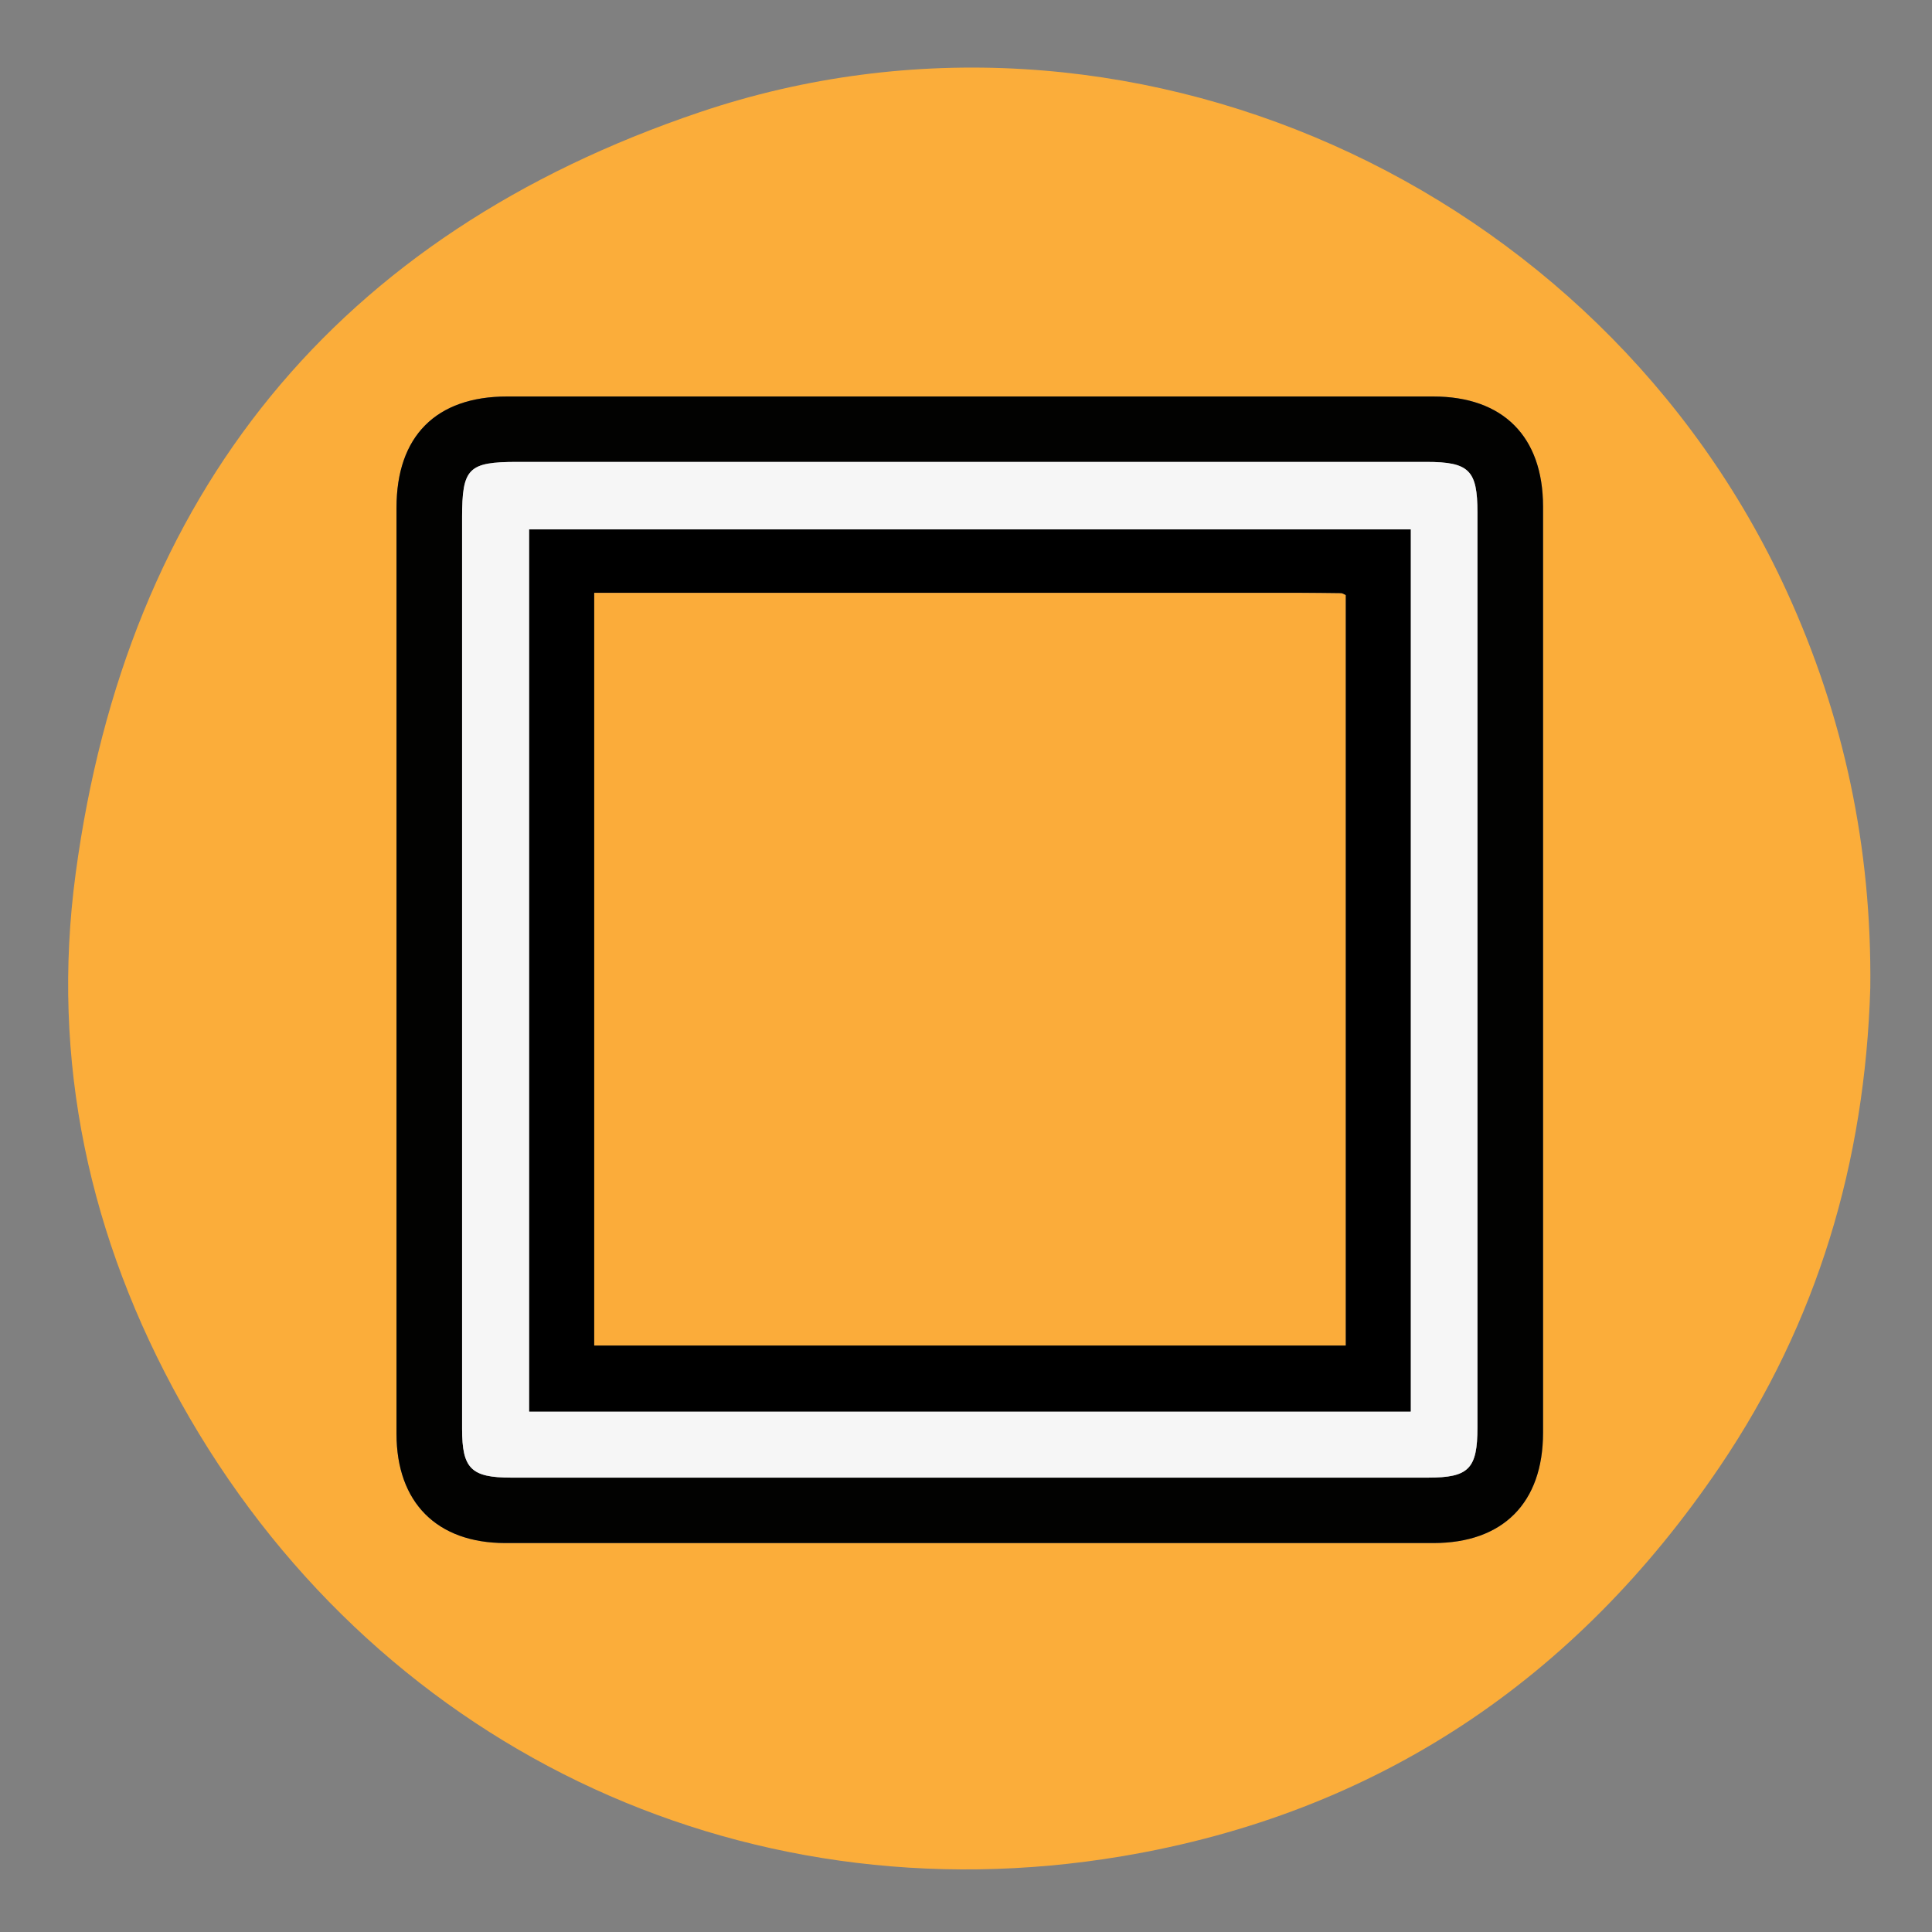 <svg xmlns="http://www.w3.org/2000/svg" xmlns:xlink="http://www.w3.org/1999/xlink" version="1.1" id="Layer_1" x="0px" y="0px" width="100%" viewBox="0 0 512 512" enable-background="new 0 0 512 512" xml:space="preserve">

<rect x="0" y="0" width="512" height="512" fill="#808080" stroke="none"/>

<path fill="#FBAD3A" opacity="1" stroke="none" d=" M495.648,261.718   C494.274,308.046 481.584,350.488 455.858,388.526   C417.606,445.085 364.884,480.555 297.379,491.92   C195.39,509.092 98.313,462.035 47.957,371.732   C23.663,328.167 13.403,281.076 20.032,231.616   C33.561,130.662 89.28,62.184 185.475,29.719   C298.095,-8.289 423.89,48.463 473.482,156.673   C488.713,189.906 496.061,224.737 495.648,261.718  M105.076,361.5   C105.076,367.666 105.069,373.831 105.077,379.997   C105.103,398.184 115.775,408.919 133.911,408.922   C215.899,408.934 297.887,408.932 379.875,408.923   C398.319,408.921 408.919,398.251 408.921,379.706   C408.928,297.885 408.928,216.063 408.921,134.242   C408.919,115.698 398.328,105.078 379.832,105.077   C298.011,105.069 216.189,105.07 134.368,105.076   C115.551,105.077 105.079,115.613 105.078,134.533   C105.073,209.855 105.076,285.178 105.076,361.5  z"/>
<path fill="#020201" opacity="1" stroke="none" d=" M105.076,361   C105.076,285.178 105.073,209.855 105.078,134.533   C105.079,115.613 115.551,105.077 134.368,105.076   C216.189,105.07 298.011,105.069 379.832,105.077   C398.328,105.078 408.919,115.698 408.921,134.242   C408.928,216.063 408.928,297.885 408.921,379.706   C408.919,398.251 398.319,408.921 379.875,408.923   C297.887,408.932 215.899,408.934 133.911,408.922   C115.775,408.919 105.103,398.184 105.077,379.997   C105.069,373.831 105.076,367.666 105.076,361  M139.555,122.41   C138.722,122.41 137.888,122.41 137.055,122.41   C124.084,122.413 122.458,124.06 122.458,137.204   C122.458,217.7 122.457,298.197 122.46,378.694   C122.46,389.203 124.86,391.587 135.459,391.588   C216.456,391.592 297.453,391.592 378.45,391.588   C389.258,391.588 391.541,389.259 391.541,378.281   C391.542,297.451 391.542,216.62 391.541,135.79   C391.541,124.606 389.327,122.411 378.03,122.411   C298.866,122.409 219.702,122.41 139.555,122.41  z"/>
<path fill="#F6F6F6" opacity="1" stroke="none" d=" M140.047,122.41   C219.702,122.41 298.866,122.409 378.03,122.411   C389.327,122.411 391.541,124.606 391.541,135.79   C391.542,216.62 391.542,297.451 391.541,378.281   C391.541,389.259 389.258,391.588 378.45,391.588   C297.453,391.592 216.456,391.592 135.459,391.588   C124.86,391.587 122.46,389.203 122.46,378.694   C122.457,298.197 122.458,217.7 122.458,137.204   C122.458,124.06 124.084,122.413 137.055,122.41   C137.888,122.41 138.722,122.41 140.047,122.41  M351.5,374.057   C358.937,374.057 366.374,374.057 373.835,374.057   C373.835,295.771 373.835,218.033 373.835,140.305   C295.741,140.305 217.881,140.305 140.254,140.305   C140.254,218.405 140.254,296.143 140.254,374.057   C210.552,374.057 280.526,374.057 351.5,374.057  z"/>
<path fill="#000000" opacity="1" stroke="none" d=" M351,374.057   C280.526,374.057 210.552,374.057 140.254,374.057   C140.254,296.143 140.254,218.405 140.254,140.305   C217.881,140.305 295.741,140.305 373.835,140.305   C373.835,218.033 373.835,295.771 373.835,374.057   C366.374,374.057 358.937,374.057 351,374.057  M343.488,157.121   C281.443,157.121 219.398,157.121 157.481,157.121   C157.481,224.137 157.481,290.348 157.481,356.564   C224.049,356.564 290.26,356.564 356.607,356.564   C356.607,290.038 356.607,223.828 356.607,157.72   C356.052,157.473 355.763,157.235 355.471,157.23   C351.808,157.174 348.146,157.152 343.488,157.121  z"/>
<path fill="#FBAC3A" opacity="1" stroke="none" d=" M343.986,157.121   C348.146,157.152 351.808,157.174 355.471,157.23   C355.763,157.235 356.052,157.473 356.607,157.72   C356.607,223.828 356.607,290.038 356.607,356.564   C290.26,356.564 224.049,356.564 157.481,356.564   C157.481,290.348 157.481,224.137 157.481,157.121   C219.398,157.121 281.443,157.121 343.986,157.121  z"/>
</svg>